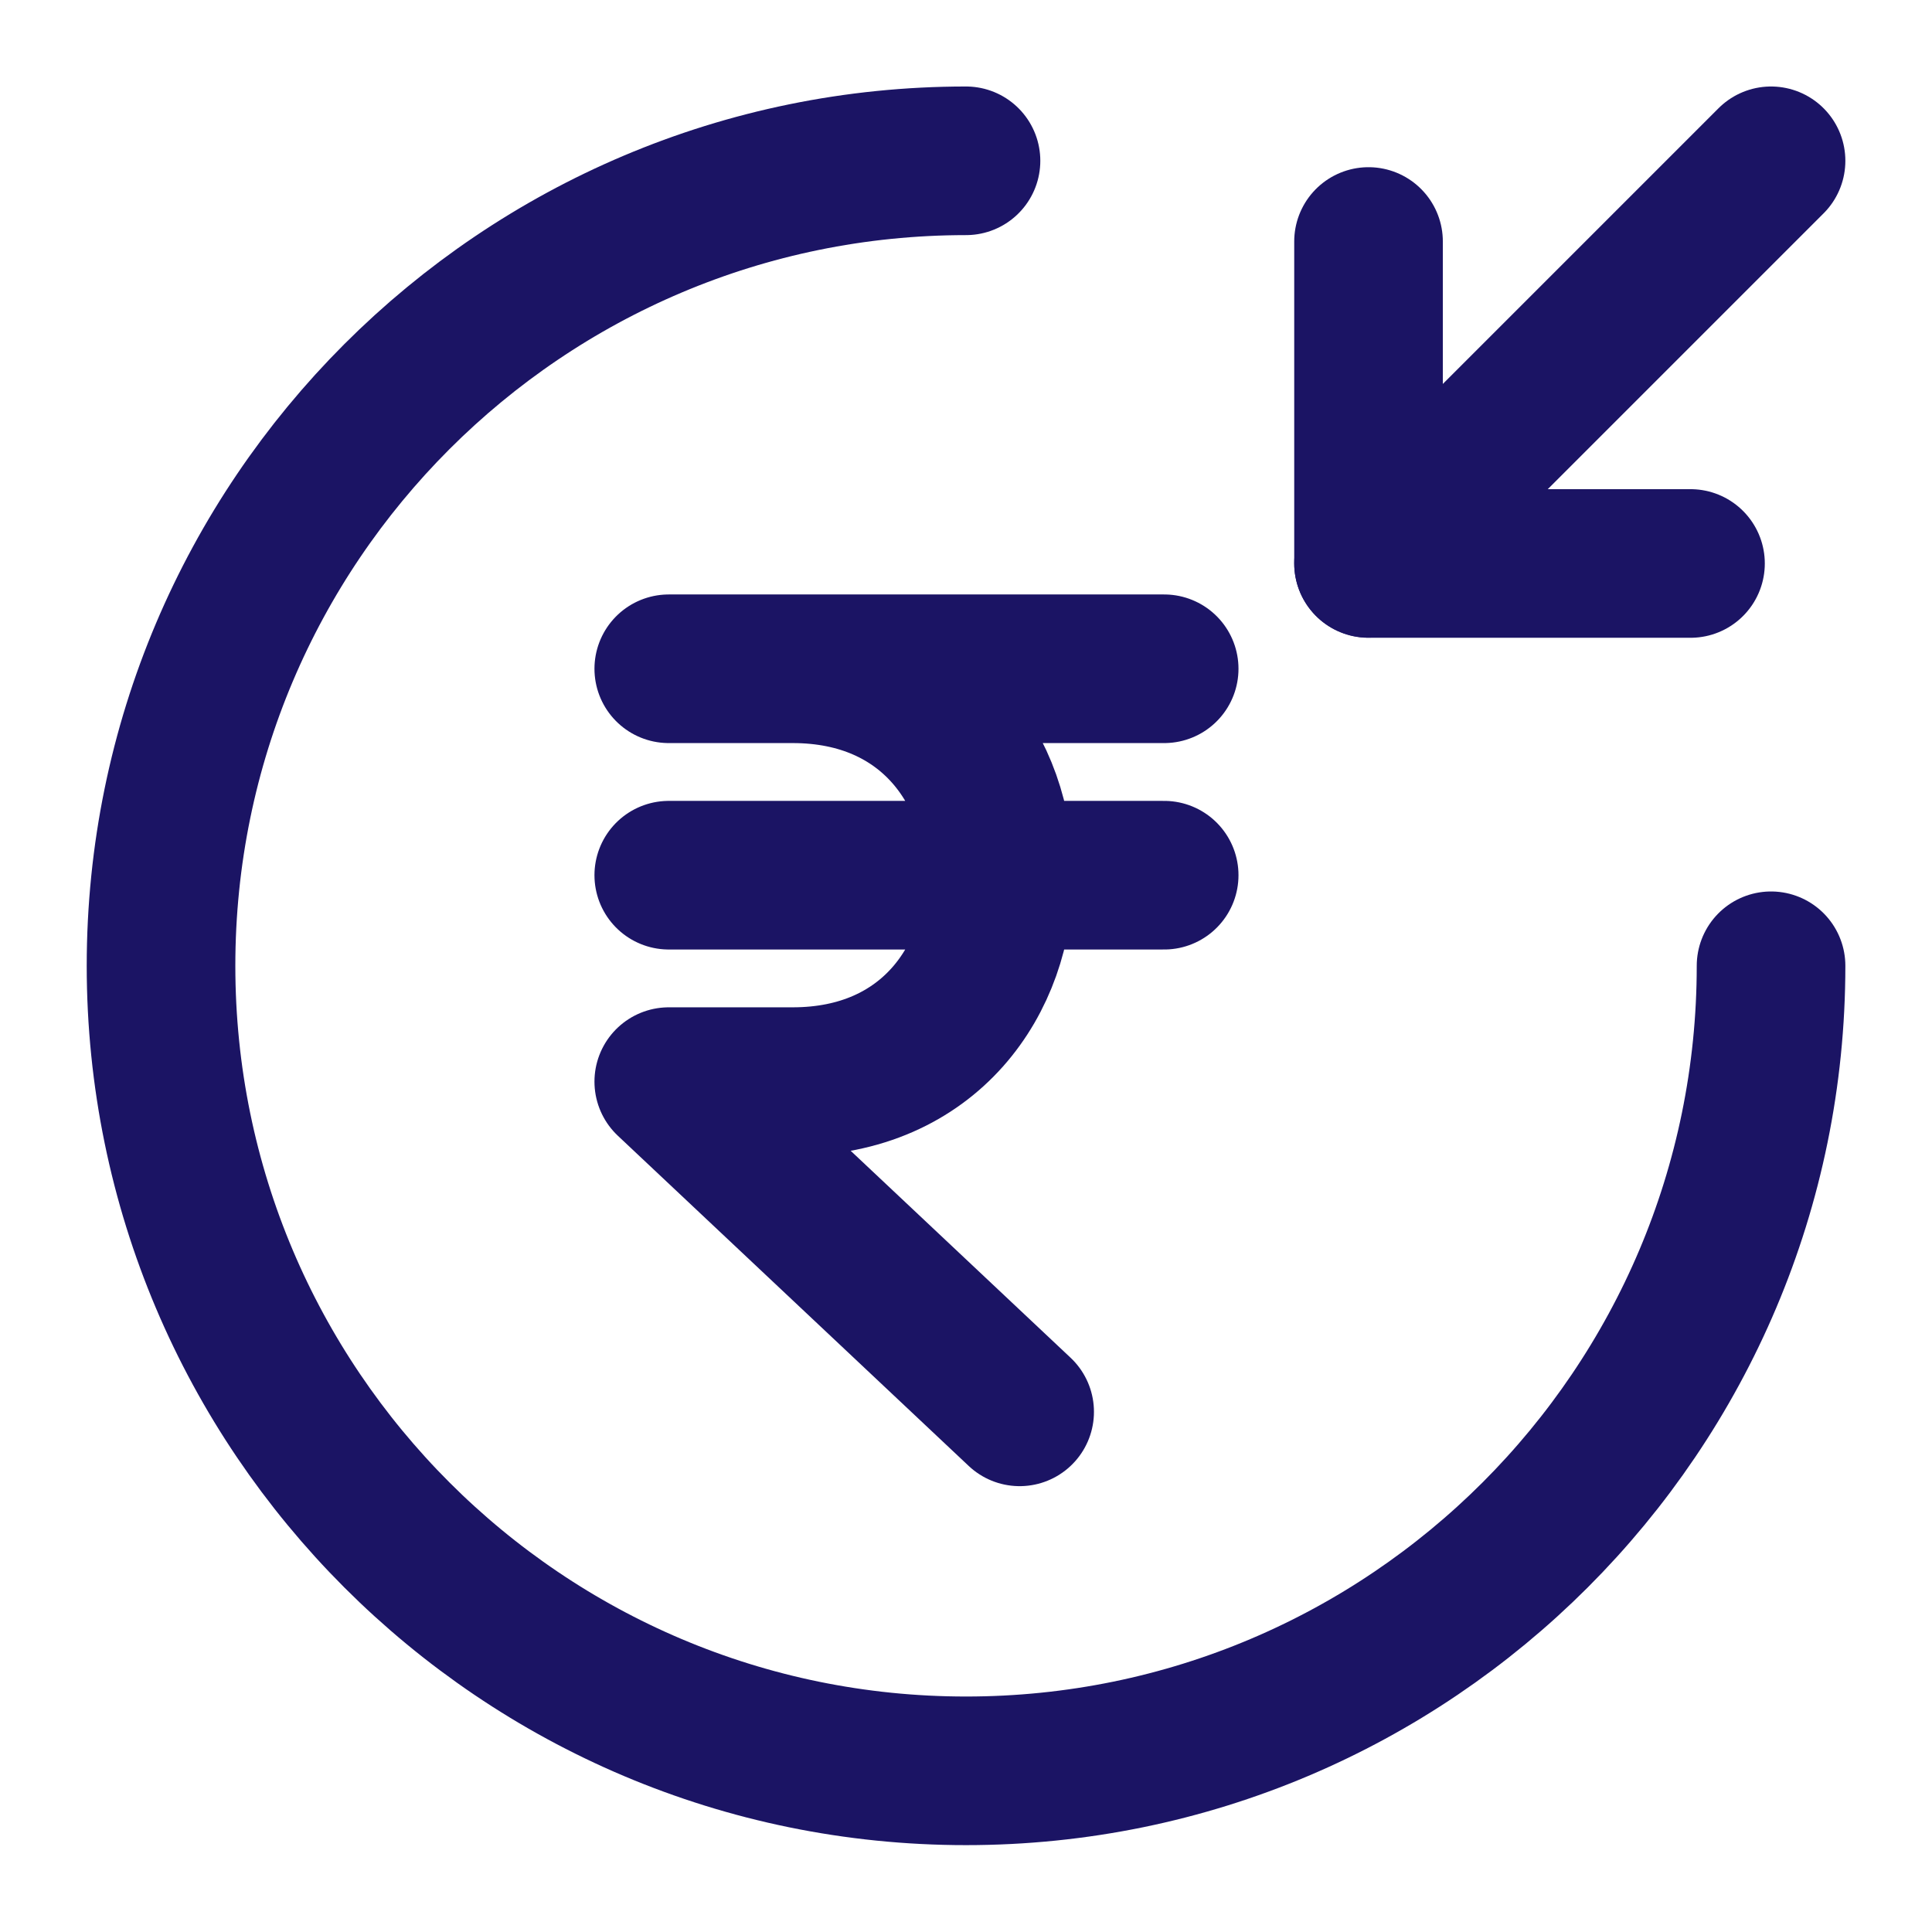 <svg width="26" height="26" viewBox="0 0 26 26" fill="none" xmlns="http://www.w3.org/2000/svg">
<path d="M23.834 12.997C23.834 18.977 18.98 23.831 13 23.831C7.02 23.831 2.167 18.977 2.167 12.997C2.167 7.017 7.02 2.164 13 2.164" stroke="#1B1464" stroke-width="2" stroke-linecap="round" stroke-linejoin="round"/>
<path d="M18.417 3.25V7.583H22.75" stroke="#1B1464" stroke-width="2" stroke-linecap="round" stroke-linejoin="round"/>
<path d="M23.834 2.164L18.417 7.581" stroke="#1B1464" stroke-width="2" stroke-linecap="round" stroke-linejoin="round"/>
<path d="M9 9H15.667M9 11.778H15.667M13.722 19L9 14.556H10.667C14.371 14.556 14.371 9 10.667 9" stroke="#1B1464" stroke-width="2" stroke-linecap="round" stroke-linejoin="round"/>
</svg>
